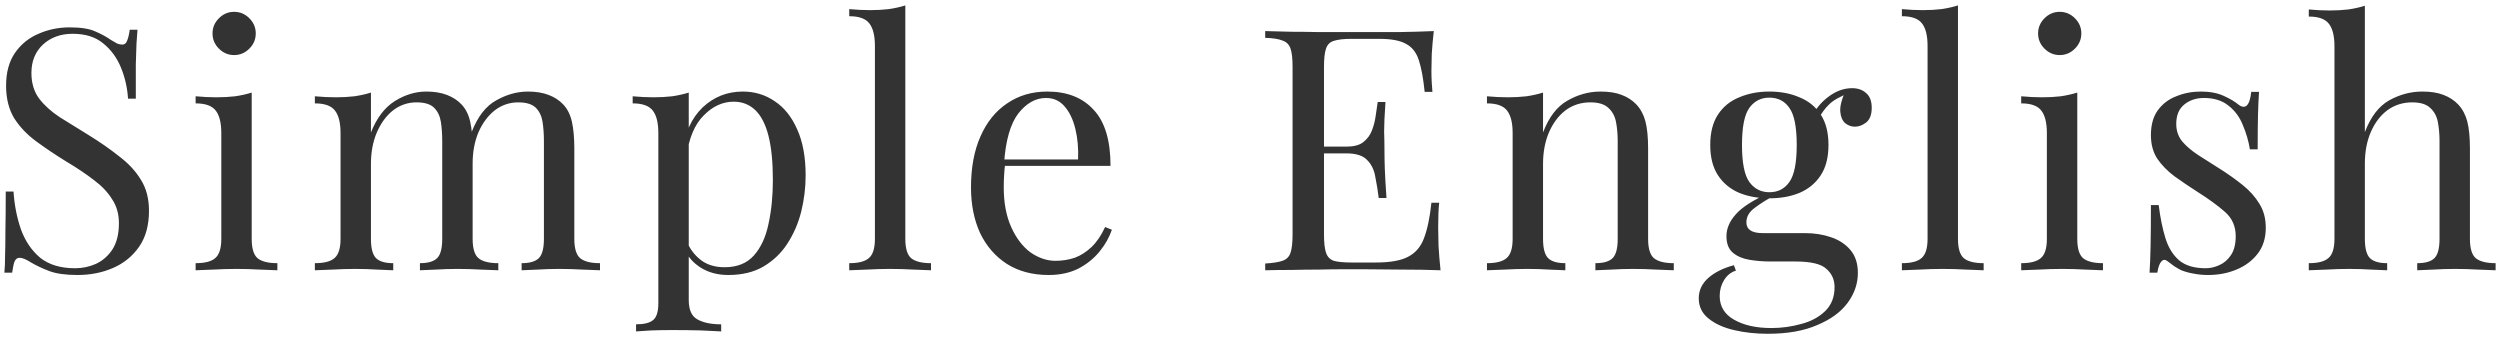 <svg width="148" height="20" viewBox="0 0 148 20" fill="none" xmlns="http://www.w3.org/2000/svg">
<path d="M4.12 1.62C4.787 1.62 5.293 1.7 5.64 1.86C5.987 2.007 6.293 2.173 6.56 2.36C6.72 2.453 6.847 2.527 6.94 2.58C7.047 2.62 7.147 2.64 7.24 2.64C7.373 2.64 7.467 2.567 7.52 2.42C7.587 2.273 7.64 2.053 7.68 1.76H8.14C8.127 1.987 8.107 2.26 8.08 2.58C8.067 2.887 8.053 3.3 8.04 3.82C8.04 4.327 8.04 5 8.04 5.84H7.58C7.54 5.2 7.4 4.587 7.16 4C6.92 3.413 6.567 2.933 6.1 2.56C5.647 2.187 5.047 2 4.3 2C3.593 2 3.007 2.213 2.54 2.64C2.087 3.067 1.86 3.627 1.86 4.32C1.86 4.92 2.013 5.427 2.32 5.84C2.627 6.24 3.033 6.607 3.54 6.94C4.06 7.26 4.62 7.607 5.22 7.98C5.913 8.407 6.527 8.833 7.06 9.26C7.607 9.673 8.033 10.133 8.34 10.64C8.66 11.147 8.82 11.76 8.82 12.48C8.82 13.333 8.627 14.04 8.24 14.6C7.853 15.16 7.34 15.58 6.7 15.86C6.06 16.14 5.353 16.28 4.58 16.28C3.873 16.28 3.313 16.2 2.9 16.04C2.487 15.88 2.133 15.713 1.84 15.54C1.547 15.353 1.32 15.26 1.16 15.26C1.027 15.26 0.927 15.333 0.86 15.48C0.807 15.627 0.76 15.847 0.72 16.14H0.26C0.287 15.86 0.3 15.533 0.3 15.16C0.313 14.773 0.32 14.273 0.32 13.66C0.333 13.047 0.34 12.273 0.34 11.34H0.8C0.853 12.14 1 12.887 1.24 13.58C1.493 14.273 1.873 14.833 2.38 15.26C2.9 15.673 3.587 15.88 4.44 15.88C4.88 15.88 5.293 15.793 5.68 15.62C6.08 15.433 6.407 15.147 6.66 14.76C6.913 14.36 7.04 13.847 7.04 13.22C7.04 12.673 6.907 12.2 6.64 11.8C6.387 11.387 6.027 11.007 5.56 10.66C5.093 10.3 4.547 9.933 3.92 9.56C3.293 9.173 2.707 8.78 2.16 8.38C1.613 7.98 1.173 7.52 0.84 7C0.52 6.467 0.36 5.827 0.36 5.08C0.36 4.293 0.533 3.647 0.88 3.14C1.24 2.62 1.707 2.24 2.28 2C2.853 1.747 3.467 1.62 4.12 1.62ZM13.861 0.7C14.207 0.7 14.507 0.827 14.761 1.08C15.014 1.333 15.141 1.633 15.141 1.98C15.141 2.327 15.014 2.627 14.761 2.88C14.507 3.133 14.207 3.26 13.861 3.26C13.514 3.26 13.214 3.133 12.961 2.88C12.707 2.627 12.581 2.327 12.581 1.98C12.581 1.633 12.707 1.333 12.961 1.08C13.214 0.827 13.514 0.7 13.861 0.7ZM14.901 5.48V14.14C14.901 14.7 15.014 15.08 15.241 15.28C15.481 15.48 15.874 15.58 16.421 15.58V16C16.194 15.987 15.847 15.973 15.381 15.96C14.927 15.933 14.467 15.92 14.001 15.92C13.547 15.92 13.087 15.933 12.621 15.96C12.154 15.973 11.807 15.987 11.581 16V15.58C12.127 15.58 12.514 15.48 12.741 15.28C12.981 15.08 13.101 14.7 13.101 14.14V7.88C13.101 7.28 12.994 6.84 12.781 6.56C12.567 6.267 12.167 6.12 11.581 6.12V5.7C12.007 5.74 12.421 5.76 12.821 5.76C13.207 5.76 13.574 5.74 13.921 5.7C14.281 5.647 14.607 5.573 14.901 5.48ZM25.24 5.42C25.707 5.42 26.113 5.487 26.46 5.62C26.807 5.753 27.093 5.94 27.32 6.18C27.573 6.447 27.747 6.793 27.84 7.22C27.933 7.647 27.98 8.173 27.98 8.8V14.14C27.98 14.7 28.093 15.08 28.32 15.28C28.56 15.48 28.953 15.58 29.5 15.58V16C29.273 15.987 28.927 15.973 28.46 15.96C27.994 15.933 27.54 15.92 27.1 15.92C26.66 15.92 26.227 15.933 25.8 15.96C25.387 15.973 25.073 15.987 24.86 16V15.58C25.34 15.58 25.68 15.48 25.88 15.28C26.08 15.08 26.18 14.7 26.18 14.14V8.36C26.18 7.947 26.154 7.567 26.1 7.22C26.047 6.873 25.913 6.593 25.7 6.38C25.487 6.167 25.14 6.06 24.66 6.06C24.14 6.06 23.674 6.22 23.26 6.54C22.86 6.86 22.54 7.3 22.3 7.86C22.073 8.407 21.96 9.02 21.96 9.7V14.14C21.96 14.7 22.06 15.08 22.26 15.28C22.46 15.48 22.8 15.58 23.28 15.58V16C23.067 15.987 22.747 15.973 22.32 15.96C21.907 15.933 21.48 15.92 21.04 15.92C20.6 15.92 20.147 15.933 19.68 15.96C19.213 15.973 18.867 15.987 18.64 16V15.58C19.187 15.58 19.573 15.48 19.8 15.28C20.04 15.08 20.16 14.7 20.16 14.14V7.88C20.16 7.28 20.053 6.84 19.84 6.56C19.627 6.267 19.227 6.12 18.64 6.12V5.7C19.067 5.74 19.48 5.76 19.88 5.76C20.267 5.76 20.634 5.74 20.98 5.7C21.34 5.647 21.667 5.573 21.96 5.48V7.84C22.307 6.973 22.78 6.353 23.38 5.98C23.98 5.607 24.6 5.42 25.24 5.42ZM31.26 5.42C31.727 5.42 32.133 5.487 32.48 5.62C32.827 5.753 33.114 5.94 33.34 6.18C33.593 6.447 33.767 6.793 33.86 7.22C33.953 7.647 34 8.173 34 8.8V14.14C34 14.7 34.114 15.08 34.34 15.28C34.58 15.48 34.974 15.58 35.52 15.58V16C35.294 15.987 34.947 15.973 34.48 15.96C34.014 15.933 33.56 15.92 33.12 15.92C32.68 15.92 32.247 15.933 31.82 15.96C31.407 15.973 31.093 15.987 30.88 16V15.58C31.36 15.58 31.7 15.48 31.9 15.28C32.1 15.08 32.2 14.7 32.2 14.14V8.36C32.2 7.947 32.173 7.567 32.12 7.22C32.067 6.873 31.933 6.593 31.72 6.38C31.507 6.167 31.16 6.06 30.68 6.06C30.16 6.06 29.694 6.22 29.28 6.54C28.88 6.86 28.56 7.293 28.32 7.84C28.093 8.387 27.98 9 27.98 9.68L27.92 7.82C28.28 6.9 28.767 6.273 29.38 5.94C29.994 5.593 30.62 5.42 31.26 5.42ZM40.774 5.48V17.76C40.774 18.333 40.941 18.713 41.274 18.9C41.621 19.1 42.094 19.2 42.694 19.2V19.62C42.401 19.607 41.994 19.587 41.474 19.56C40.954 19.547 40.401 19.54 39.814 19.54C39.401 19.54 38.987 19.547 38.574 19.56C38.174 19.587 37.867 19.607 37.654 19.62V19.2C38.134 19.2 38.474 19.113 38.674 18.94C38.874 18.767 38.974 18.44 38.974 17.96V7.88C38.974 7.28 38.867 6.84 38.654 6.56C38.441 6.267 38.041 6.12 37.454 6.12V5.7C37.881 5.74 38.294 5.76 38.694 5.76C39.081 5.76 39.447 5.74 39.794 5.7C40.154 5.647 40.481 5.573 40.774 5.48ZM43.974 5.42C44.681 5.42 45.314 5.613 45.874 6C46.434 6.373 46.874 6.927 47.194 7.66C47.527 8.393 47.694 9.3 47.694 10.38C47.694 11.1 47.607 11.813 47.434 12.52C47.261 13.213 46.987 13.847 46.614 14.42C46.254 14.98 45.781 15.433 45.194 15.78C44.621 16.113 43.927 16.28 43.114 16.28C42.487 16.28 41.941 16.133 41.474 15.84C41.021 15.547 40.714 15.193 40.554 14.78L40.754 14.5C40.941 14.873 41.207 15.187 41.554 15.44C41.914 15.693 42.361 15.82 42.894 15.82C43.641 15.82 44.221 15.587 44.634 15.12C45.047 14.653 45.334 14.033 45.494 13.26C45.667 12.473 45.754 11.607 45.754 10.66C45.754 9.593 45.667 8.72 45.494 8.04C45.321 7.36 45.061 6.853 44.714 6.52C44.367 6.187 43.941 6.02 43.434 6.02C42.781 6.02 42.187 6.293 41.654 6.84C41.121 7.373 40.781 8.187 40.634 9.28L40.394 9C40.541 7.867 40.941 6.987 41.594 6.36C42.261 5.733 43.054 5.42 43.974 5.42ZM53.595 0.32V14.14C53.595 14.7 53.709 15.08 53.935 15.28C54.175 15.48 54.569 15.58 55.115 15.58V16C54.889 15.987 54.542 15.973 54.075 15.96C53.622 15.933 53.162 15.92 52.695 15.92C52.242 15.92 51.782 15.933 51.315 15.96C50.849 15.973 50.502 15.987 50.275 16V15.58C50.822 15.58 51.209 15.48 51.435 15.28C51.675 15.08 51.795 14.7 51.795 14.14V2.72C51.795 2.12 51.688 1.68 51.475 1.4C51.262 1.107 50.862 0.96 50.275 0.96V0.54C50.702 0.58 51.115 0.6 51.515 0.6C51.902 0.6 52.269 0.58 52.615 0.54C52.975 0.487 53.302 0.413 53.595 0.32ZM62.002 5.42C63.176 5.42 64.089 5.78 64.743 6.5C65.409 7.207 65.743 8.313 65.743 9.82H58.682L58.663 9.44H63.822C63.849 8.787 63.796 8.187 63.663 7.64C63.529 7.08 63.316 6.633 63.023 6.3C62.742 5.967 62.376 5.8 61.922 5.8C61.309 5.8 60.763 6.107 60.282 6.72C59.816 7.333 59.536 8.307 59.443 9.64L59.502 9.72C59.476 9.92 59.456 10.14 59.443 10.38C59.429 10.62 59.422 10.86 59.422 11.1C59.422 12.007 59.569 12.787 59.862 13.44C60.156 14.093 60.536 14.593 61.002 14.94C61.483 15.273 61.976 15.44 62.483 15.44C62.883 15.44 63.263 15.38 63.623 15.26C63.983 15.127 64.316 14.913 64.623 14.62C64.929 14.327 65.196 13.933 65.422 13.44L65.823 13.6C65.676 14.04 65.436 14.467 65.103 14.88C64.769 15.293 64.349 15.633 63.843 15.9C63.336 16.153 62.749 16.28 62.083 16.28C61.123 16.28 60.296 16.06 59.602 15.62C58.922 15.18 58.396 14.573 58.023 13.8C57.663 13.013 57.483 12.113 57.483 11.1C57.483 9.927 57.669 8.92 58.042 8.08C58.416 7.227 58.943 6.573 59.623 6.12C60.303 5.653 61.096 5.42 62.002 5.42ZM84.88 1.84C84.827 2.307 84.787 2.76 84.76 3.2C84.747 3.64 84.74 3.973 84.74 4.2C84.74 4.44 84.747 4.673 84.76 4.9C84.773 5.113 84.787 5.293 84.8 5.44H84.34C84.26 4.653 84.147 4.033 84 3.58C83.853 3.113 83.6 2.787 83.24 2.6C82.894 2.4 82.367 2.3 81.66 2.3H80C79.547 2.3 79.2 2.34 78.96 2.42C78.734 2.487 78.58 2.64 78.5 2.88C78.42 3.107 78.38 3.467 78.38 3.96V13.88C78.38 14.36 78.42 14.72 78.5 14.96C78.58 15.2 78.734 15.36 78.96 15.44C79.2 15.507 79.547 15.54 80 15.54H81.46C82.3 15.54 82.933 15.427 83.36 15.2C83.8 14.973 84.114 14.607 84.3 14.1C84.5 13.58 84.647 12.88 84.74 12H85.2C85.16 12.36 85.14 12.84 85.14 13.44C85.14 13.693 85.147 14.06 85.16 14.54C85.187 15.007 85.227 15.493 85.28 16C84.6 15.973 83.834 15.96 82.98 15.96C82.127 15.947 81.367 15.94 80.7 15.94C80.407 15.94 80.027 15.94 79.56 15.94C79.107 15.94 78.614 15.947 78.08 15.96C77.547 15.96 77.007 15.967 76.46 15.98C75.913 15.98 75.394 15.987 74.9 16V15.6C75.353 15.573 75.694 15.52 75.92 15.44C76.16 15.36 76.32 15.2 76.4 14.96C76.48 14.72 76.52 14.36 76.52 13.88V3.96C76.52 3.467 76.48 3.107 76.4 2.88C76.32 2.64 76.16 2.48 75.92 2.4C75.694 2.307 75.353 2.253 74.9 2.24V1.84C75.394 1.853 75.913 1.867 76.46 1.88C77.007 1.88 77.547 1.887 78.08 1.9C78.614 1.9 79.107 1.9 79.56 1.9C80.027 1.9 80.407 1.9 80.7 1.9C81.314 1.9 82.007 1.9 82.78 1.9C83.567 1.887 84.267 1.867 84.88 1.84ZM81.44 8.68C81.44 8.68 81.44 8.747 81.44 8.88C81.44 9.013 81.44 9.08 81.44 9.08H77.78C77.78 9.08 77.78 9.013 77.78 8.88C77.78 8.747 77.78 8.68 77.78 8.68H81.44ZM82.02 6.04C81.967 6.8 81.94 7.38 81.94 7.78C81.954 8.18 81.96 8.547 81.96 8.88C81.96 9.213 81.967 9.58 81.98 9.98C81.993 10.38 82.027 10.96 82.08 11.72H81.62C81.567 11.293 81.5 10.88 81.42 10.48C81.353 10.067 81.194 9.733 80.94 9.48C80.7 9.213 80.287 9.08 79.7 9.08V8.68C80.14 8.68 80.474 8.593 80.7 8.42C80.94 8.233 81.114 8 81.22 7.72C81.327 7.44 81.4 7.153 81.44 6.86C81.48 6.553 81.52 6.28 81.56 6.04H82.02ZM94.748 5.42C95.254 5.42 95.674 5.487 96.008 5.62C96.354 5.753 96.641 5.94 96.868 6.18C97.121 6.447 97.301 6.78 97.408 7.18C97.514 7.58 97.568 8.12 97.568 8.8V14.14C97.568 14.7 97.681 15.08 97.908 15.28C98.148 15.48 98.541 15.58 99.088 15.58V16C98.861 15.987 98.514 15.973 98.048 15.96C97.581 15.933 97.128 15.92 96.688 15.92C96.248 15.92 95.814 15.933 95.388 15.96C94.974 15.973 94.661 15.987 94.448 16V15.58C94.928 15.58 95.268 15.48 95.468 15.28C95.668 15.08 95.768 14.7 95.768 14.14V8.36C95.768 7.947 95.734 7.567 95.668 7.22C95.601 6.873 95.448 6.593 95.208 6.38C94.981 6.167 94.628 6.06 94.148 6.06C93.588 6.06 93.094 6.22 92.668 6.54C92.254 6.86 91.928 7.3 91.688 7.86C91.461 8.407 91.348 9.02 91.348 9.7V14.14C91.348 14.7 91.448 15.08 91.648 15.28C91.848 15.48 92.188 15.58 92.668 15.58V16C92.454 15.987 92.134 15.973 91.708 15.96C91.294 15.933 90.868 15.92 90.428 15.92C89.988 15.92 89.534 15.933 89.068 15.96C88.601 15.973 88.254 15.987 88.028 16V15.58C88.574 15.58 88.961 15.48 89.188 15.28C89.428 15.08 89.548 14.7 89.548 14.14V7.88C89.548 7.28 89.441 6.84 89.228 6.56C89.014 6.267 88.614 6.12 88.028 6.12V5.7C88.454 5.74 88.868 5.76 89.268 5.76C89.654 5.76 90.021 5.74 90.368 5.7C90.728 5.647 91.054 5.573 91.348 5.48V7.84C91.694 6.933 92.174 6.307 92.788 5.96C93.414 5.6 94.068 5.42 94.748 5.42ZM104.646 19.76C103.939 19.76 103.273 19.687 102.646 19.54C102.019 19.393 101.513 19.16 101.126 18.84C100.753 18.533 100.566 18.14 100.566 17.66C100.566 17.193 100.753 16.793 101.126 16.46C101.499 16.127 102.006 15.873 102.646 15.7L102.766 16.02C102.473 16.113 102.239 16.3 102.066 16.58C101.893 16.86 101.806 17.173 101.806 17.52C101.806 18.133 102.086 18.6 102.646 18.92C103.219 19.253 103.959 19.42 104.866 19.42C105.466 19.42 106.053 19.34 106.626 19.18C107.199 19.033 107.673 18.78 108.046 18.42C108.419 18.06 108.606 17.587 108.606 17C108.606 16.56 108.446 16.2 108.126 15.92C107.819 15.627 107.206 15.48 106.286 15.48H104.806C104.379 15.48 103.966 15.447 103.566 15.38C103.166 15.313 102.839 15.173 102.586 14.96C102.333 14.747 102.206 14.42 102.206 13.98C102.206 13.527 102.393 13.093 102.766 12.68C103.139 12.253 103.826 11.82 104.826 11.38L105.066 11.56C104.613 11.8 104.219 12.047 103.886 12.3C103.553 12.54 103.386 12.827 103.386 13.16C103.386 13.587 103.706 13.8 104.346 13.8H106.846C107.406 13.8 107.919 13.88 108.386 14.04C108.866 14.2 109.253 14.453 109.546 14.8C109.839 15.147 109.986 15.6 109.986 16.16C109.986 16.787 109.786 17.373 109.386 17.92C108.986 18.467 108.386 18.907 107.586 19.24C106.799 19.587 105.819 19.76 104.646 19.76ZM104.746 11.74C104.093 11.74 103.499 11.633 102.966 11.42C102.433 11.193 102.013 10.847 101.706 10.38C101.399 9.913 101.246 9.313 101.246 8.58C101.246 7.847 101.399 7.247 101.706 6.78C102.013 6.313 102.433 5.973 102.966 5.76C103.499 5.533 104.093 5.42 104.746 5.42C105.413 5.42 106.006 5.533 106.526 5.76C107.059 5.973 107.479 6.313 107.786 6.78C108.093 7.247 108.246 7.847 108.246 8.58C108.246 9.313 108.093 9.913 107.786 10.38C107.479 10.847 107.059 11.193 106.526 11.42C106.006 11.633 105.413 11.74 104.746 11.74ZM104.746 11.38C105.253 11.38 105.646 11.18 105.926 10.78C106.219 10.38 106.366 9.647 106.366 8.58C106.366 7.513 106.219 6.78 105.926 6.38C105.646 5.98 105.253 5.78 104.746 5.78C104.253 5.78 103.859 5.98 103.566 6.38C103.273 6.78 103.126 7.513 103.126 8.58C103.126 9.647 103.273 10.38 103.566 10.78C103.859 11.18 104.253 11.38 104.746 11.38ZM107.626 7.08L107.266 6.94C107.453 6.487 107.773 6.087 108.226 5.74C108.679 5.393 109.153 5.22 109.646 5.22C109.993 5.22 110.273 5.32 110.486 5.52C110.699 5.707 110.806 5.993 110.806 6.38C110.806 6.793 110.693 7.087 110.466 7.26C110.253 7.42 110.033 7.5 109.806 7.5C109.606 7.5 109.419 7.433 109.246 7.3C109.073 7.153 108.973 6.927 108.946 6.62C108.919 6.313 109.013 5.92 109.226 5.44L109.486 5.5C108.926 5.713 108.526 5.94 108.286 6.18C108.046 6.407 107.826 6.707 107.626 7.08ZM115.912 0.32V14.14C115.912 14.7 116.026 15.08 116.252 15.28C116.492 15.48 116.886 15.58 117.432 15.58V16C117.206 15.987 116.859 15.973 116.392 15.96C115.939 15.933 115.479 15.92 115.012 15.92C114.559 15.92 114.099 15.933 113.632 15.96C113.166 15.973 112.819 15.987 112.592 16V15.58C113.139 15.58 113.526 15.48 113.752 15.28C113.992 15.08 114.112 14.7 114.112 14.14V2.72C114.112 2.12 114.006 1.68 113.792 1.4C113.579 1.107 113.179 0.96 112.592 0.96V0.54C113.019 0.58 113.432 0.6 113.832 0.6C114.219 0.6 114.586 0.58 114.932 0.54C115.292 0.487 115.619 0.413 115.912 0.32ZM121.935 0.7C122.282 0.7 122.582 0.827 122.835 1.08C123.088 1.333 123.215 1.633 123.215 1.98C123.215 2.327 123.088 2.627 122.835 2.88C122.582 3.133 122.282 3.26 121.935 3.26C121.588 3.26 121.288 3.133 121.035 2.88C120.782 2.627 120.655 2.327 120.655 1.98C120.655 1.633 120.782 1.333 121.035 1.08C121.288 0.827 121.588 0.7 121.935 0.7ZM122.975 5.48V14.14C122.975 14.7 123.088 15.08 123.315 15.28C123.555 15.48 123.948 15.58 124.495 15.58V16C124.268 15.987 123.922 15.973 123.455 15.96C123.002 15.933 122.542 15.92 122.075 15.92C121.622 15.92 121.162 15.933 120.695 15.96C120.228 15.973 119.882 15.987 119.655 16V15.58C120.202 15.58 120.588 15.48 120.815 15.28C121.055 15.08 121.175 14.7 121.175 14.14V7.88C121.175 7.28 121.068 6.84 120.855 6.56C120.642 6.267 120.242 6.12 119.655 6.12V5.7C120.082 5.74 120.495 5.76 120.895 5.76C121.282 5.76 121.648 5.74 121.995 5.7C122.355 5.647 122.682 5.573 122.975 5.48ZM130.294 5.42C130.828 5.42 131.281 5.507 131.654 5.68C132.028 5.853 132.301 6.013 132.474 6.16C132.914 6.52 133.181 6.28 133.274 5.44H133.734C133.708 5.813 133.688 6.26 133.674 6.78C133.661 7.287 133.654 7.973 133.654 8.84H133.194C133.114 8.347 132.974 7.867 132.774 7.4C132.588 6.933 132.308 6.553 131.934 6.26C131.561 5.953 131.074 5.8 130.474 5.8C130.008 5.8 129.614 5.933 129.294 6.2C128.988 6.453 128.834 6.833 128.834 7.34C128.834 7.74 128.954 8.087 129.194 8.38C129.434 8.66 129.748 8.927 130.134 9.18C130.521 9.42 130.941 9.687 131.394 9.98C131.901 10.3 132.361 10.627 132.774 10.96C133.188 11.293 133.514 11.66 133.754 12.06C134.008 12.46 134.134 12.933 134.134 13.48C134.134 14.093 133.974 14.607 133.654 15.02C133.334 15.433 132.914 15.747 132.394 15.96C131.888 16.173 131.328 16.28 130.714 16.28C130.421 16.28 130.141 16.253 129.874 16.2C129.621 16.16 129.374 16.093 129.134 16C129.001 15.933 128.861 15.853 128.714 15.76C128.581 15.667 128.448 15.567 128.314 15.46C128.181 15.353 128.061 15.36 127.954 15.48C127.848 15.587 127.768 15.807 127.714 16.14H127.254C127.281 15.713 127.301 15.193 127.314 14.58C127.328 13.967 127.334 13.153 127.334 12.14H127.794C127.888 12.887 128.021 13.54 128.194 14.1C128.368 14.66 128.641 15.1 129.014 15.42C129.388 15.727 129.908 15.88 130.574 15.88C130.841 15.88 131.108 15.82 131.374 15.7C131.654 15.58 131.888 15.38 132.074 15.1C132.261 14.82 132.354 14.447 132.354 13.98C132.354 13.393 132.141 12.913 131.714 12.54C131.288 12.167 130.748 11.773 130.094 11.36C129.614 11.053 129.161 10.747 128.734 10.44C128.321 10.133 127.981 9.787 127.714 9.4C127.461 9.013 127.334 8.547 127.334 8C127.334 7.4 127.468 6.913 127.734 6.54C128.014 6.153 128.381 5.873 128.834 5.7C129.288 5.513 129.774 5.42 130.294 5.42ZM140 0.34V7.82C140.346 6.913 140.826 6.287 141.44 5.94C142.066 5.593 142.72 5.42 143.4 5.42C143.906 5.42 144.326 5.487 144.66 5.62C145.006 5.753 145.293 5.94 145.52 6.18C145.773 6.447 145.953 6.78 146.06 7.18C146.166 7.58 146.22 8.12 146.22 8.8V14.14C146.22 14.7 146.333 15.08 146.56 15.28C146.8 15.48 147.193 15.58 147.74 15.58V16C147.513 15.987 147.166 15.973 146.7 15.96C146.233 15.933 145.78 15.92 145.34 15.92C144.9 15.92 144.466 15.933 144.04 15.96C143.626 15.973 143.313 15.987 143.1 16V15.58C143.58 15.58 143.92 15.48 144.12 15.28C144.32 15.08 144.42 14.7 144.42 14.14V8.36C144.42 7.947 144.386 7.567 144.32 7.22C144.253 6.873 144.1 6.593 143.86 6.38C143.633 6.167 143.28 6.06 142.8 6.06C142.253 6.06 141.766 6.213 141.34 6.52C140.926 6.827 140.6 7.253 140.36 7.8C140.12 8.347 140 8.973 140 9.68V14.14C140 14.7 140.1 15.08 140.3 15.28C140.5 15.48 140.84 15.58 141.32 15.58V16C141.106 15.987 140.786 15.973 140.36 15.96C139.946 15.933 139.52 15.92 139.08 15.92C138.64 15.92 138.186 15.933 137.72 15.96C137.253 15.973 136.906 15.987 136.68 16V15.58C137.226 15.58 137.613 15.48 137.84 15.28C138.08 15.08 138.2 14.7 138.2 14.14V2.74C138.2 2.14 138.093 1.7 137.88 1.42C137.666 1.127 137.266 0.98 136.68 0.98V0.56C137.106 0.6 137.52 0.62 137.92 0.62C138.306 0.62 138.673 0.6 139.02 0.56C139.38 0.507 139.706 0.433 140 0.34Z" fill="#333333"/>
</svg>
